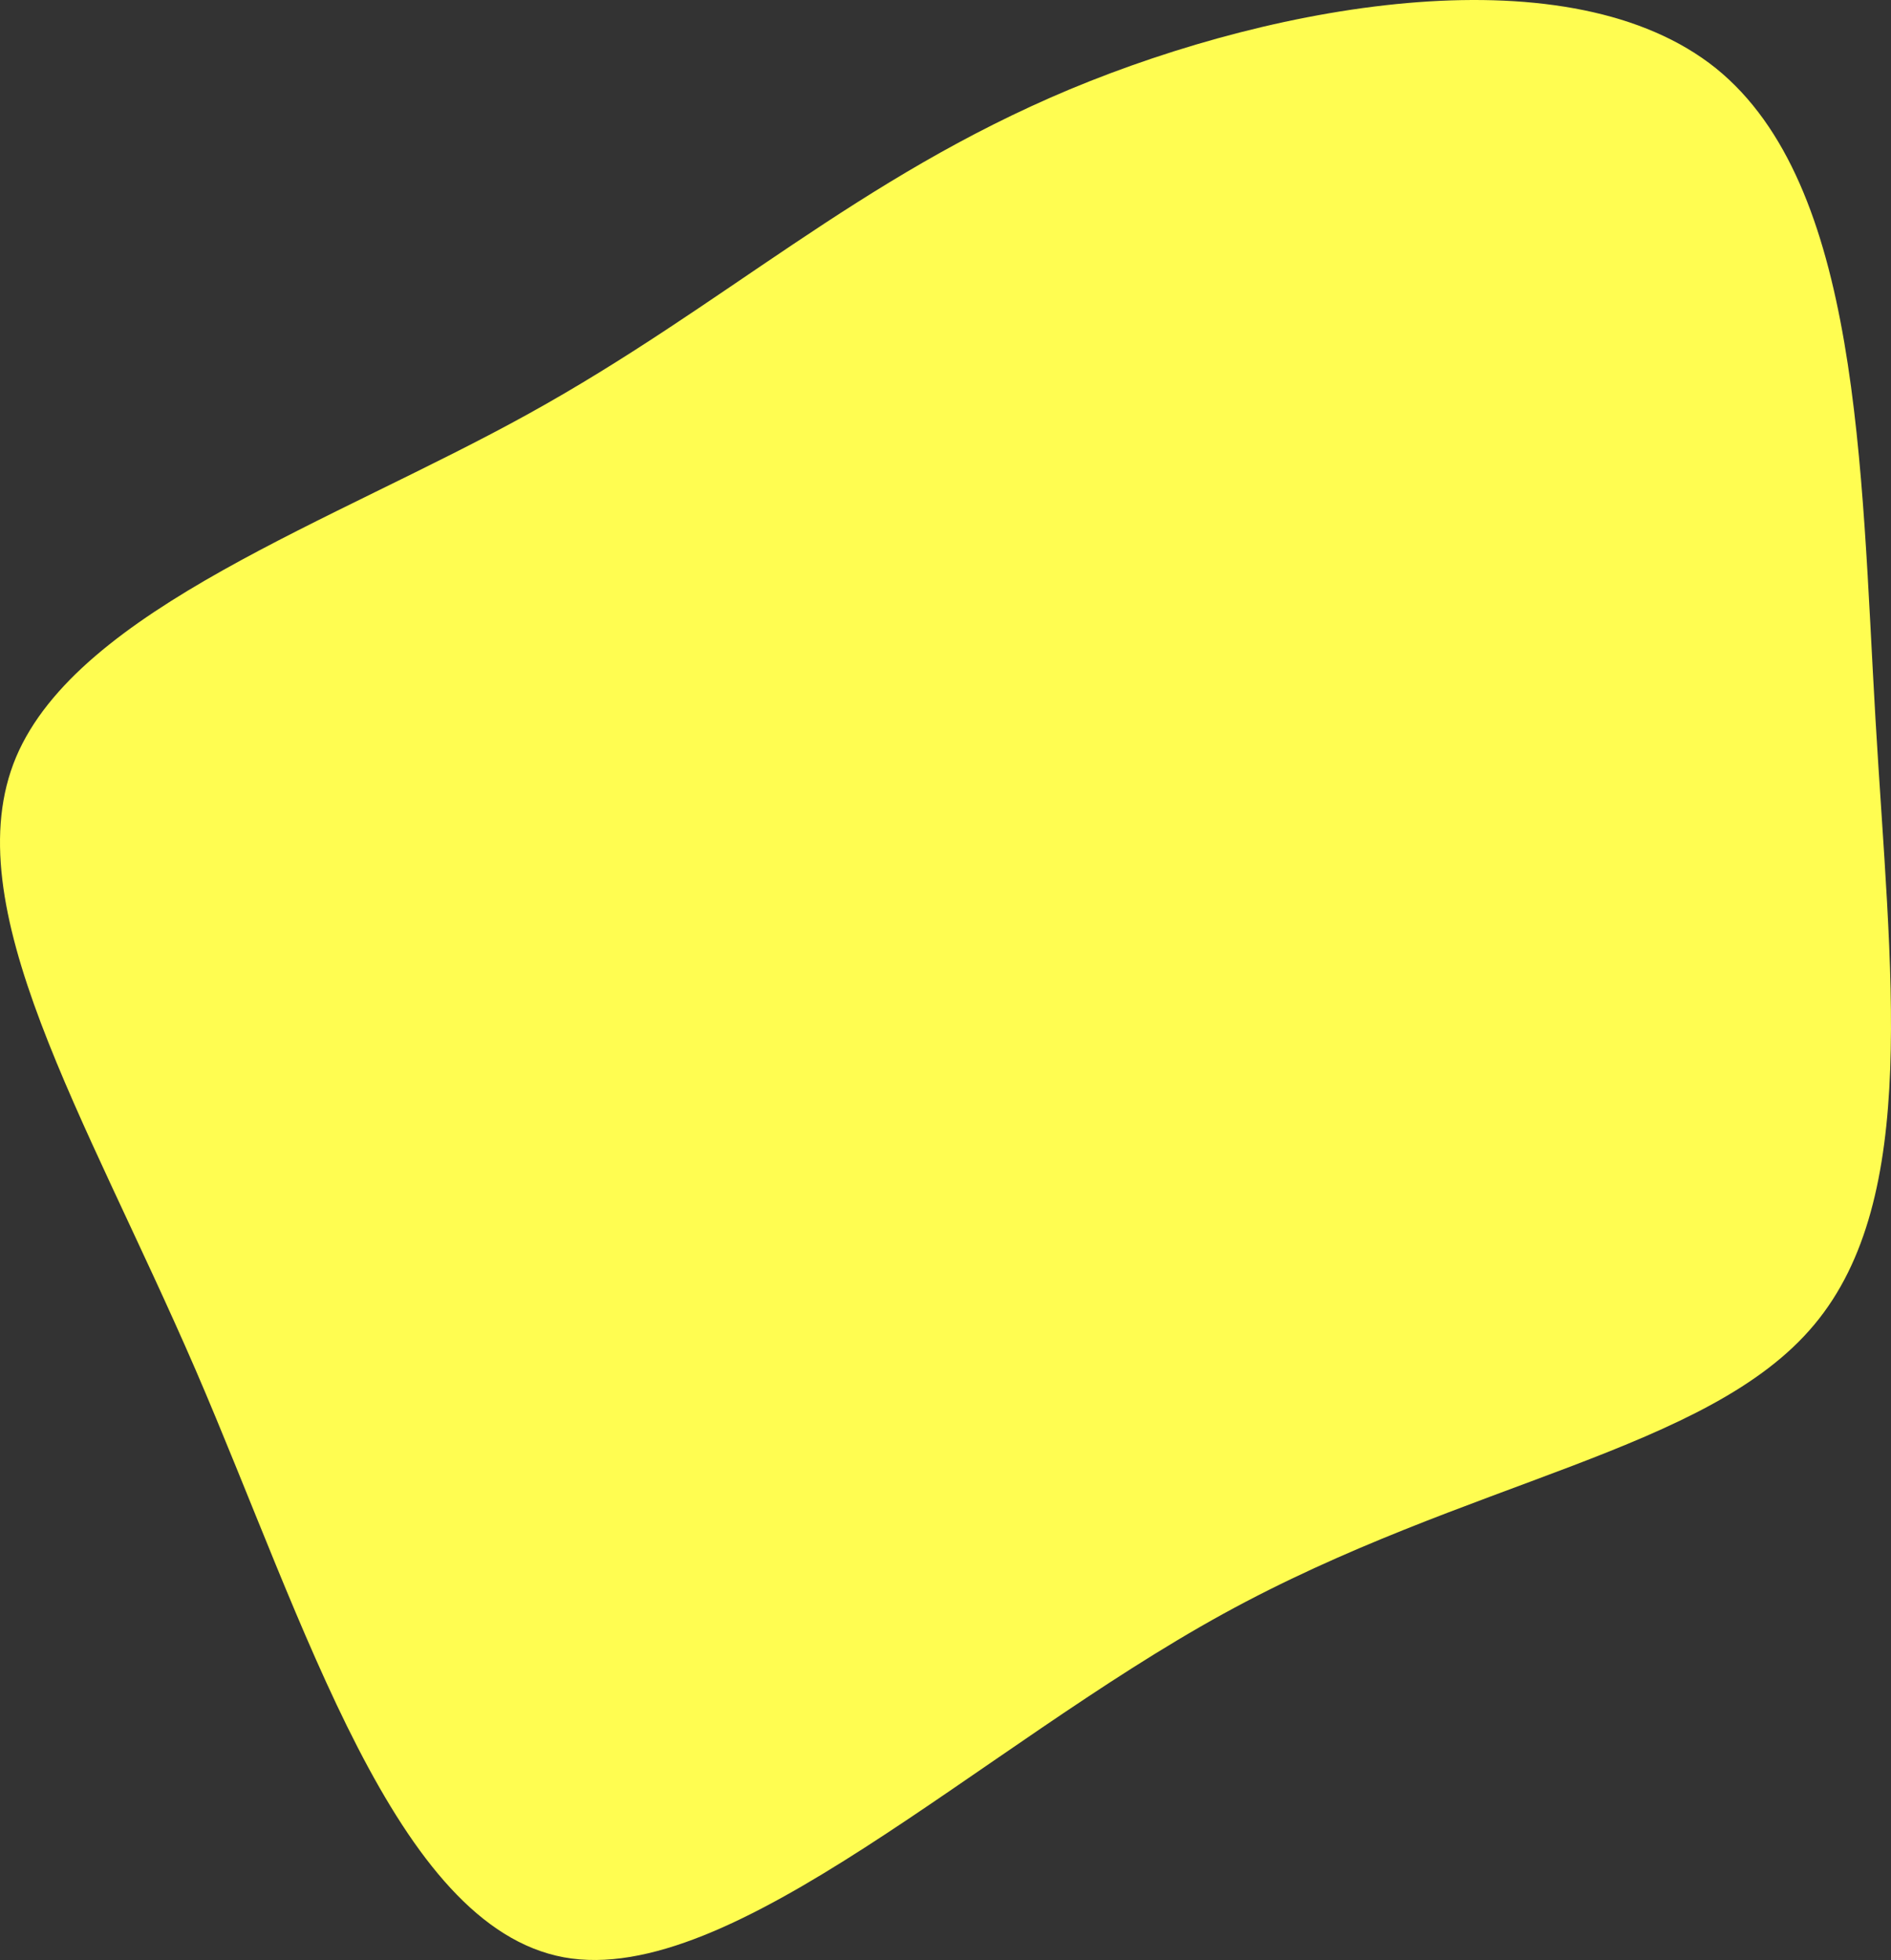 <svg version="1.1" id="Слой_1"
	 xmlns="http://www.w3.org/2000/svg"
	 x="0px" y="0px" width="577px" height="598px" viewBox="0 0 577 598" enable-background="new 0 0 577 598" xml:space="preserve">
<rect x="0" y="0" width="577" height="598" fill="#333333" stroke="none"/>
<path fill="#FFFD51" d="M523.6,20.846c44.003,35.575,44.158,121.31,48.667,198.561c4.51,77.252,13.683,146.019-18.658,184.719
	c-32.186,38.7-105.887,47.333-180.365,88.265c-74.478,40.933-149.89,114.166-201.2,104.788
	c-51.466-9.526-78.832-101.513-112.417-179.36c-33.74-77.846-73.7-141.552-54.731-186.802
	c19.125-45.249,97.024-71.892,156.42-104.788c59.551-32.895,100.444-71.892,165.127-98.982
	C391.125,0.305,479.442-14.58,523.6,20.846L523.6,20.846z"/>
</svg>
